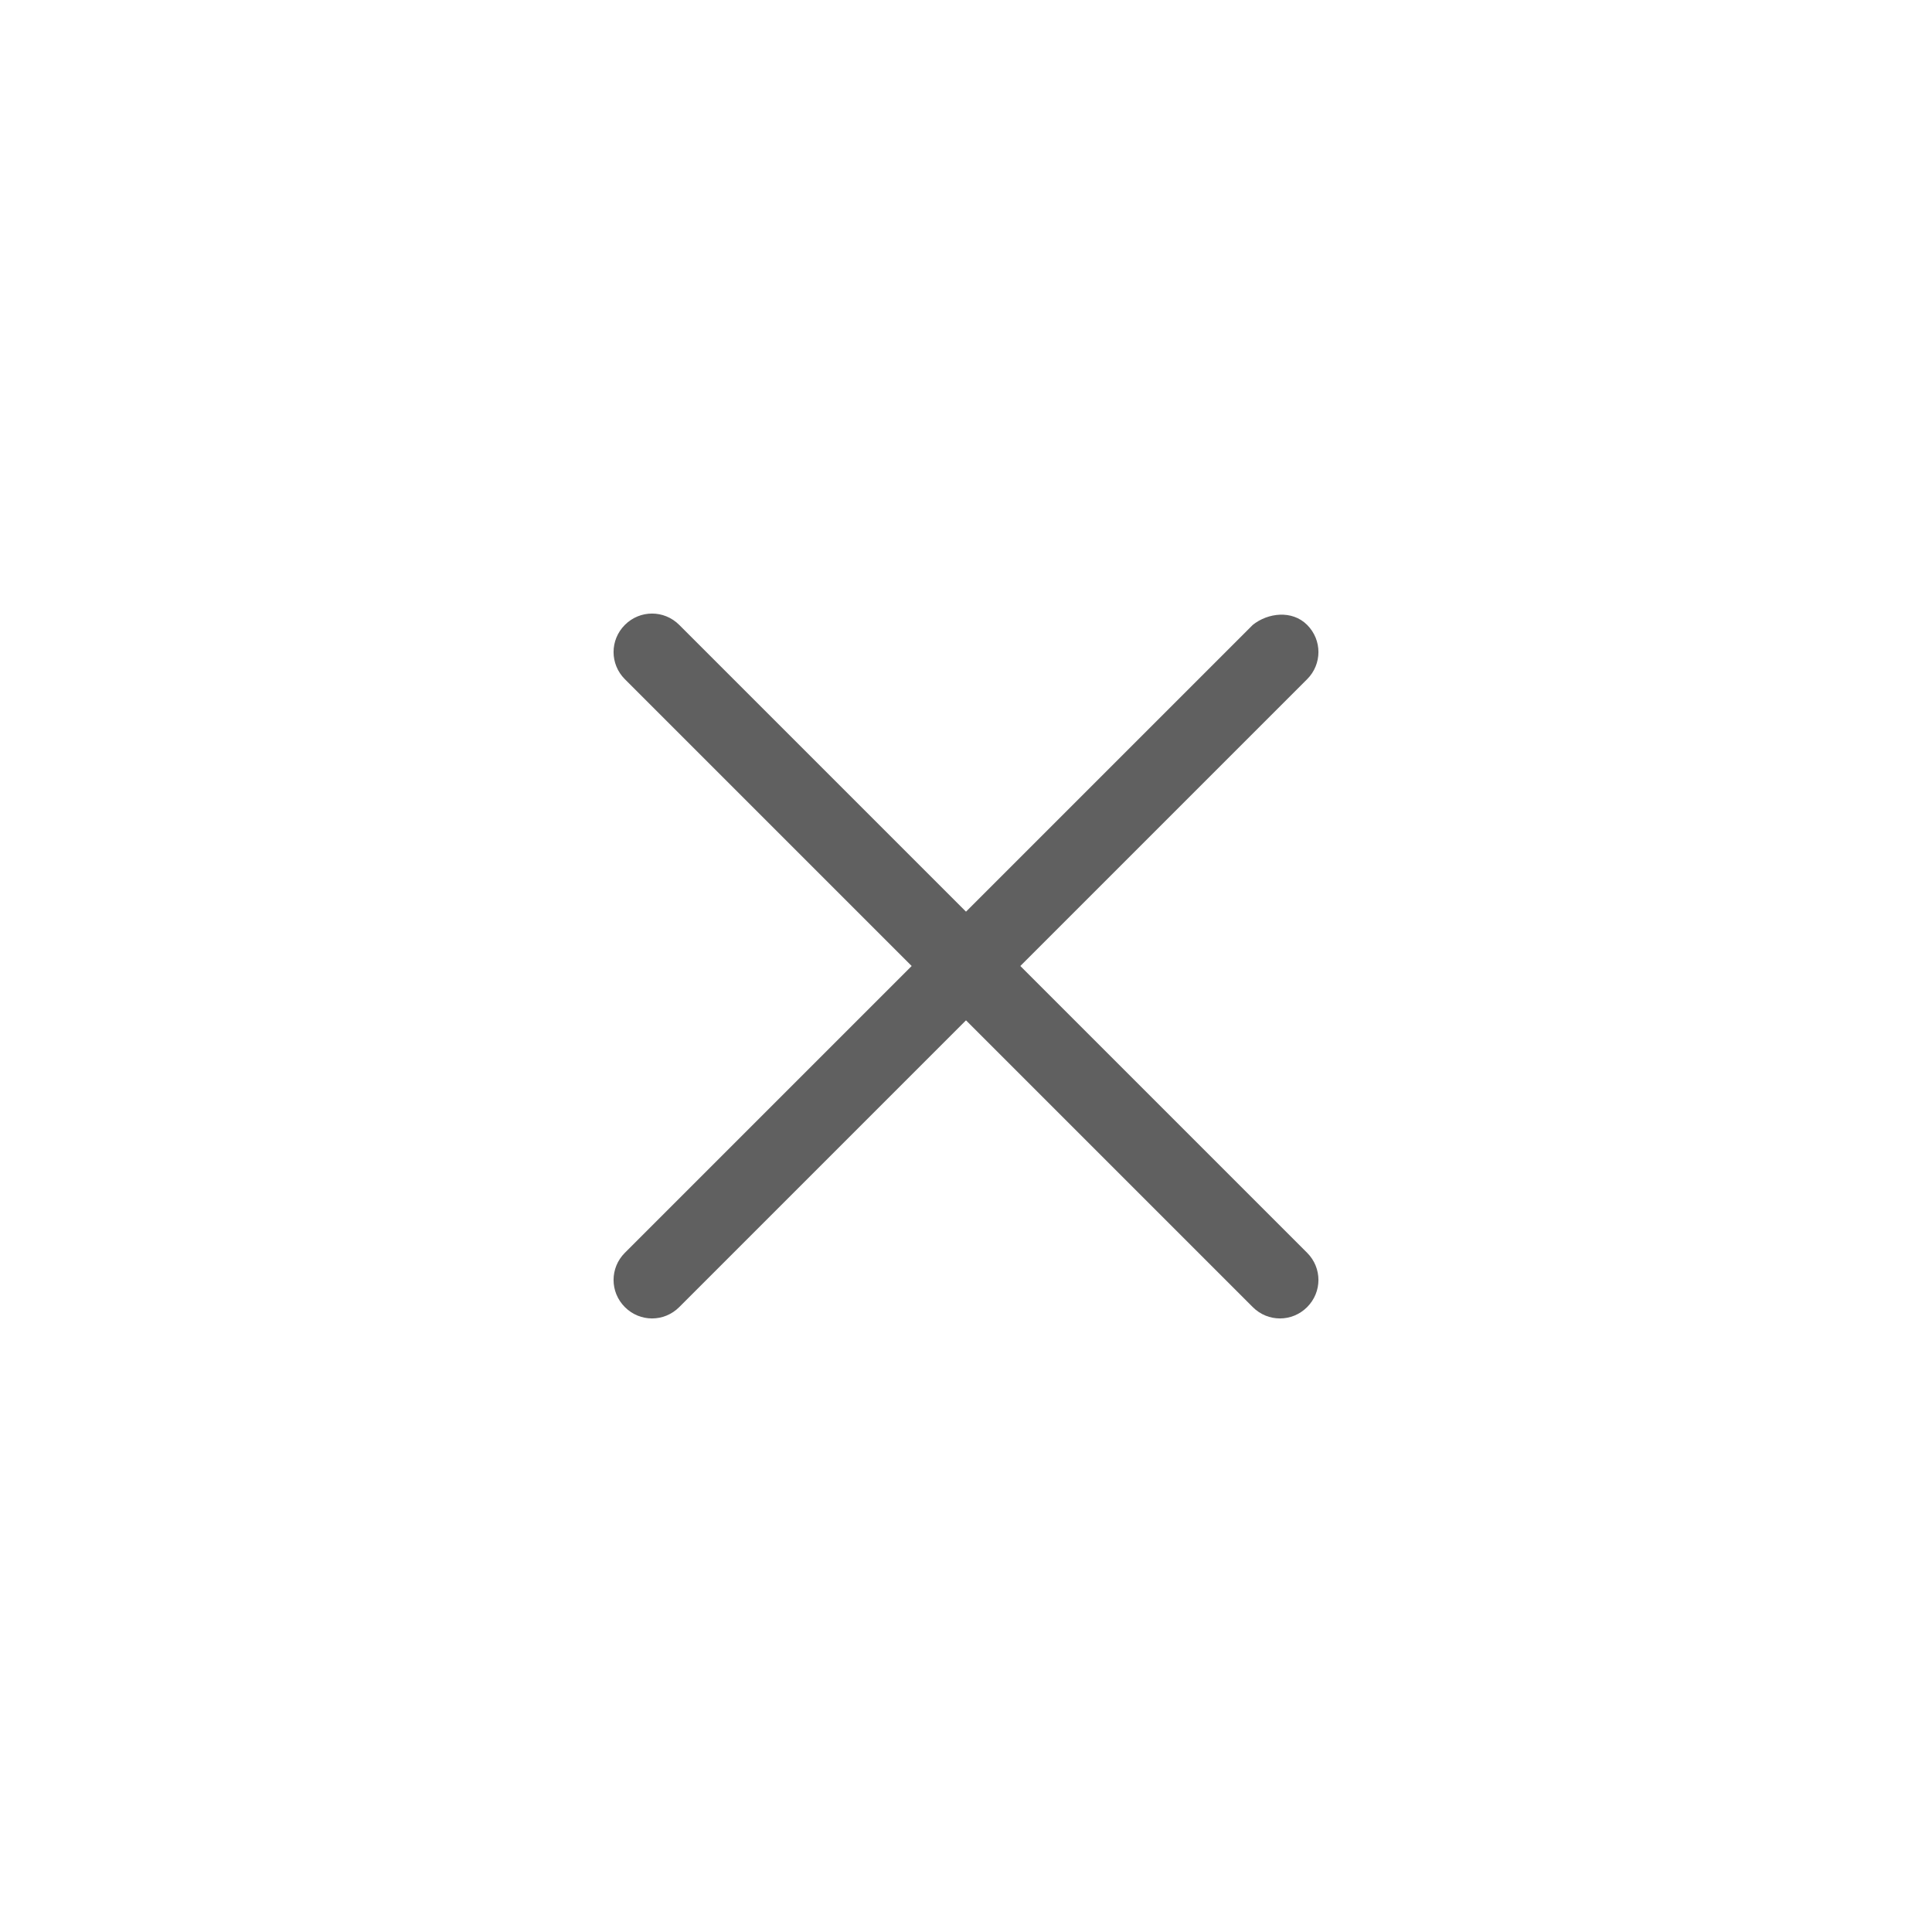 <?xml version="1.0" encoding="utf-8"?>
<!-- Generator: Adobe Illustrator 23.0.0, SVG Export Plug-In . SVG Version: 6.00 Build 0)  -->
<svg version="1.1" id="Layer_1" xmlns="http://www.w3.org/2000/svg" xmlns:xlink="http://www.w3.org/1999/xlink" x="0px" y="0px"
	 viewBox="0 0 64 64" style="enable-background:new 0 0 64 64;" xml:space="preserve">
<style type="text/css">
	.st0{fill:#606060;}
</style>
<g>
	<path class="st0" d="M43.3,20.7c0.5,0.5,0.5,1.3,0,1.8L33.8,32l9.5,9.5c0.5,0.5,0.5,1.3,0,1.8s-1.3,0.5-1.8,0L32,33.8l-9.5,9.5
		c-0.5,0.5-1.3,0.5-1.8,0s-0.5-1.3,0-1.8l9.5-9.5l-9.5-9.5c-0.5-0.5-0.5-1.3,0-1.8c0.5-0.5,1.3-0.5,1.8,0l9.5,9.5l9.5-9.5
		C42,20.3,42.8,20.2,43.3,20.7z"/>
</g>
</svg>
